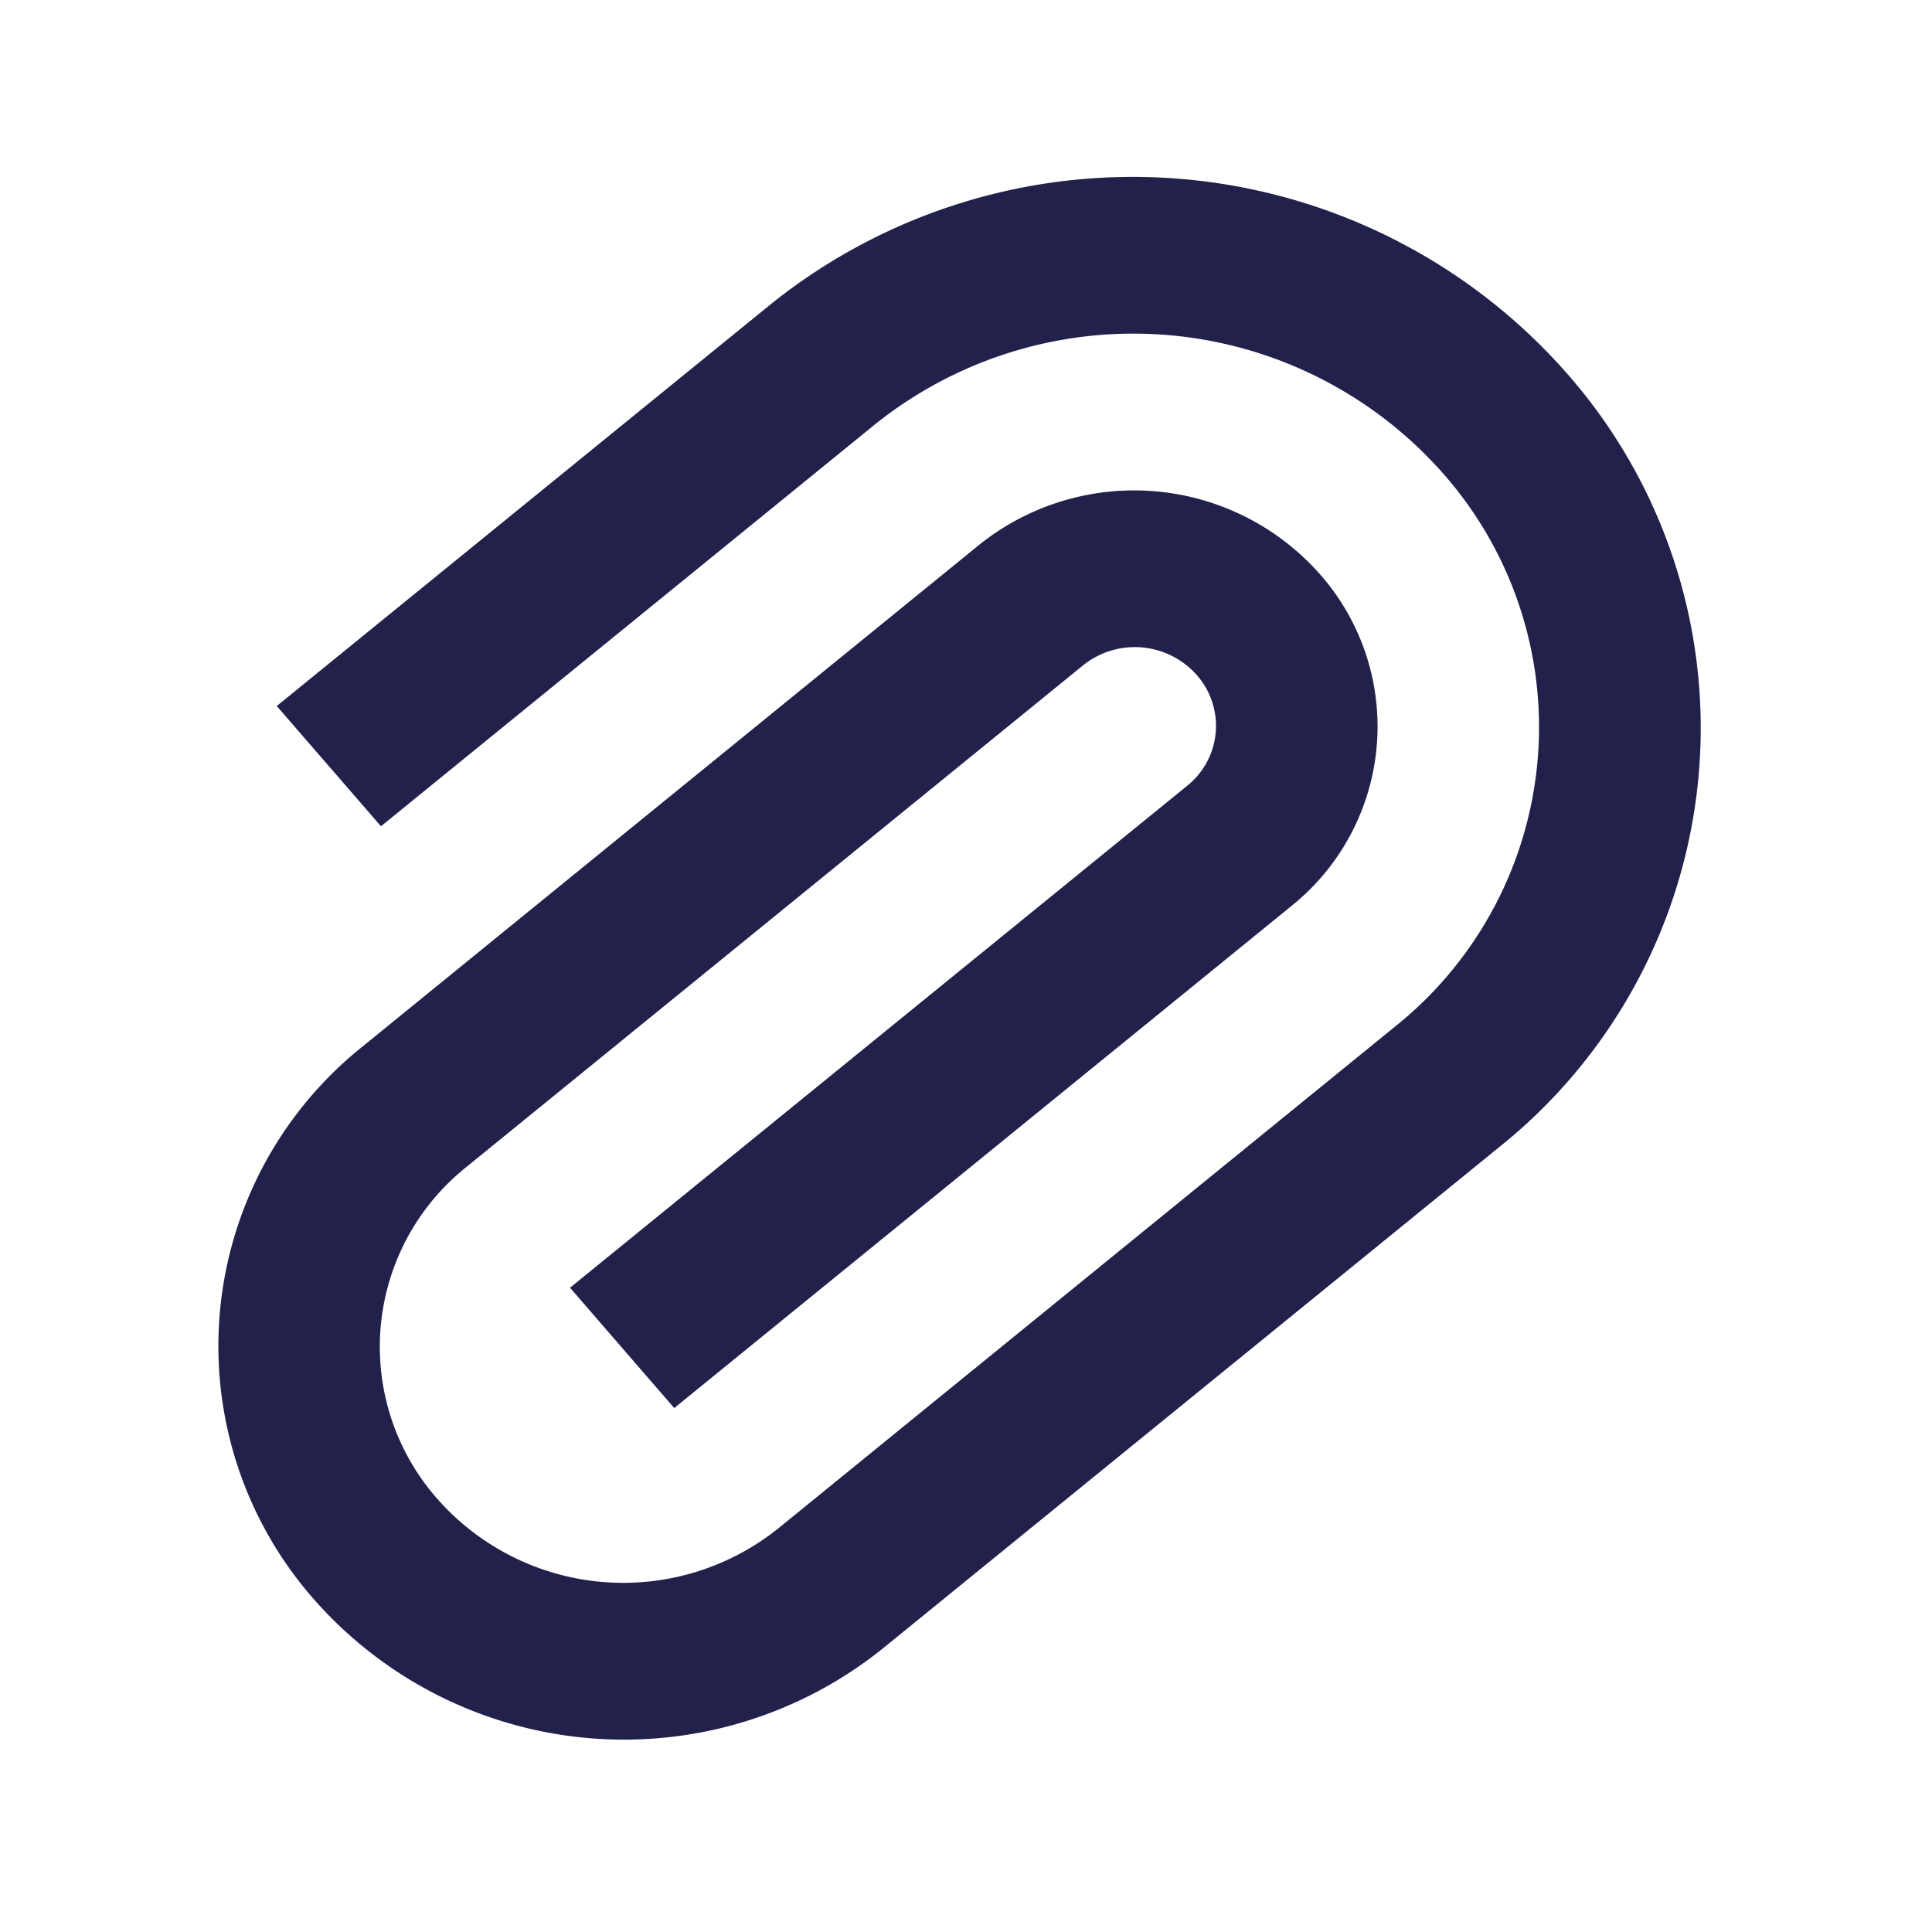 <svg id="btn_file" xmlns="http://www.w3.org/2000/svg" width="21.667" height="21.667" viewBox="0 0 21.667 21.667">
    <g id="btn_file-2" data-name="btn_file" transform="matrix(0.996, 0.087, -0.087, 0.996, 1.742, 0)">
        <path id="Path_1726" data-name="Path 1726"
              d="M700.172,195.8a6.484,6.484,0,0,1,8.971,0,6.02,6.02,0,0,1,0,8.7l-6.408,6.213a4.631,4.631,0,0,1-6.407,0,4.3,4.3,0,0,1,0-6.213l6.407-6.214a2.78,2.78,0,0,1,3.845,0,2.581,2.581,0,0,1,0,3.728l-6.408,6.214-1.282-1.243,6.408-6.213a.861.861,0,0,0,0-1.243.927.927,0,0,0-1.282,0l-6.407,6.213a2.579,2.579,0,0,0,0,3.728,2.78,2.78,0,0,0,3.844,0l6.407-6.214a4.3,4.3,0,0,0,0-6.214,4.633,4.633,0,0,0-6.407,0l-5.126,4.971-1.282-1.242Z"
              transform="translate(-692.999 -193)" fill="#22214b" fill-rule="evenodd"/>
    </g>
</svg>
